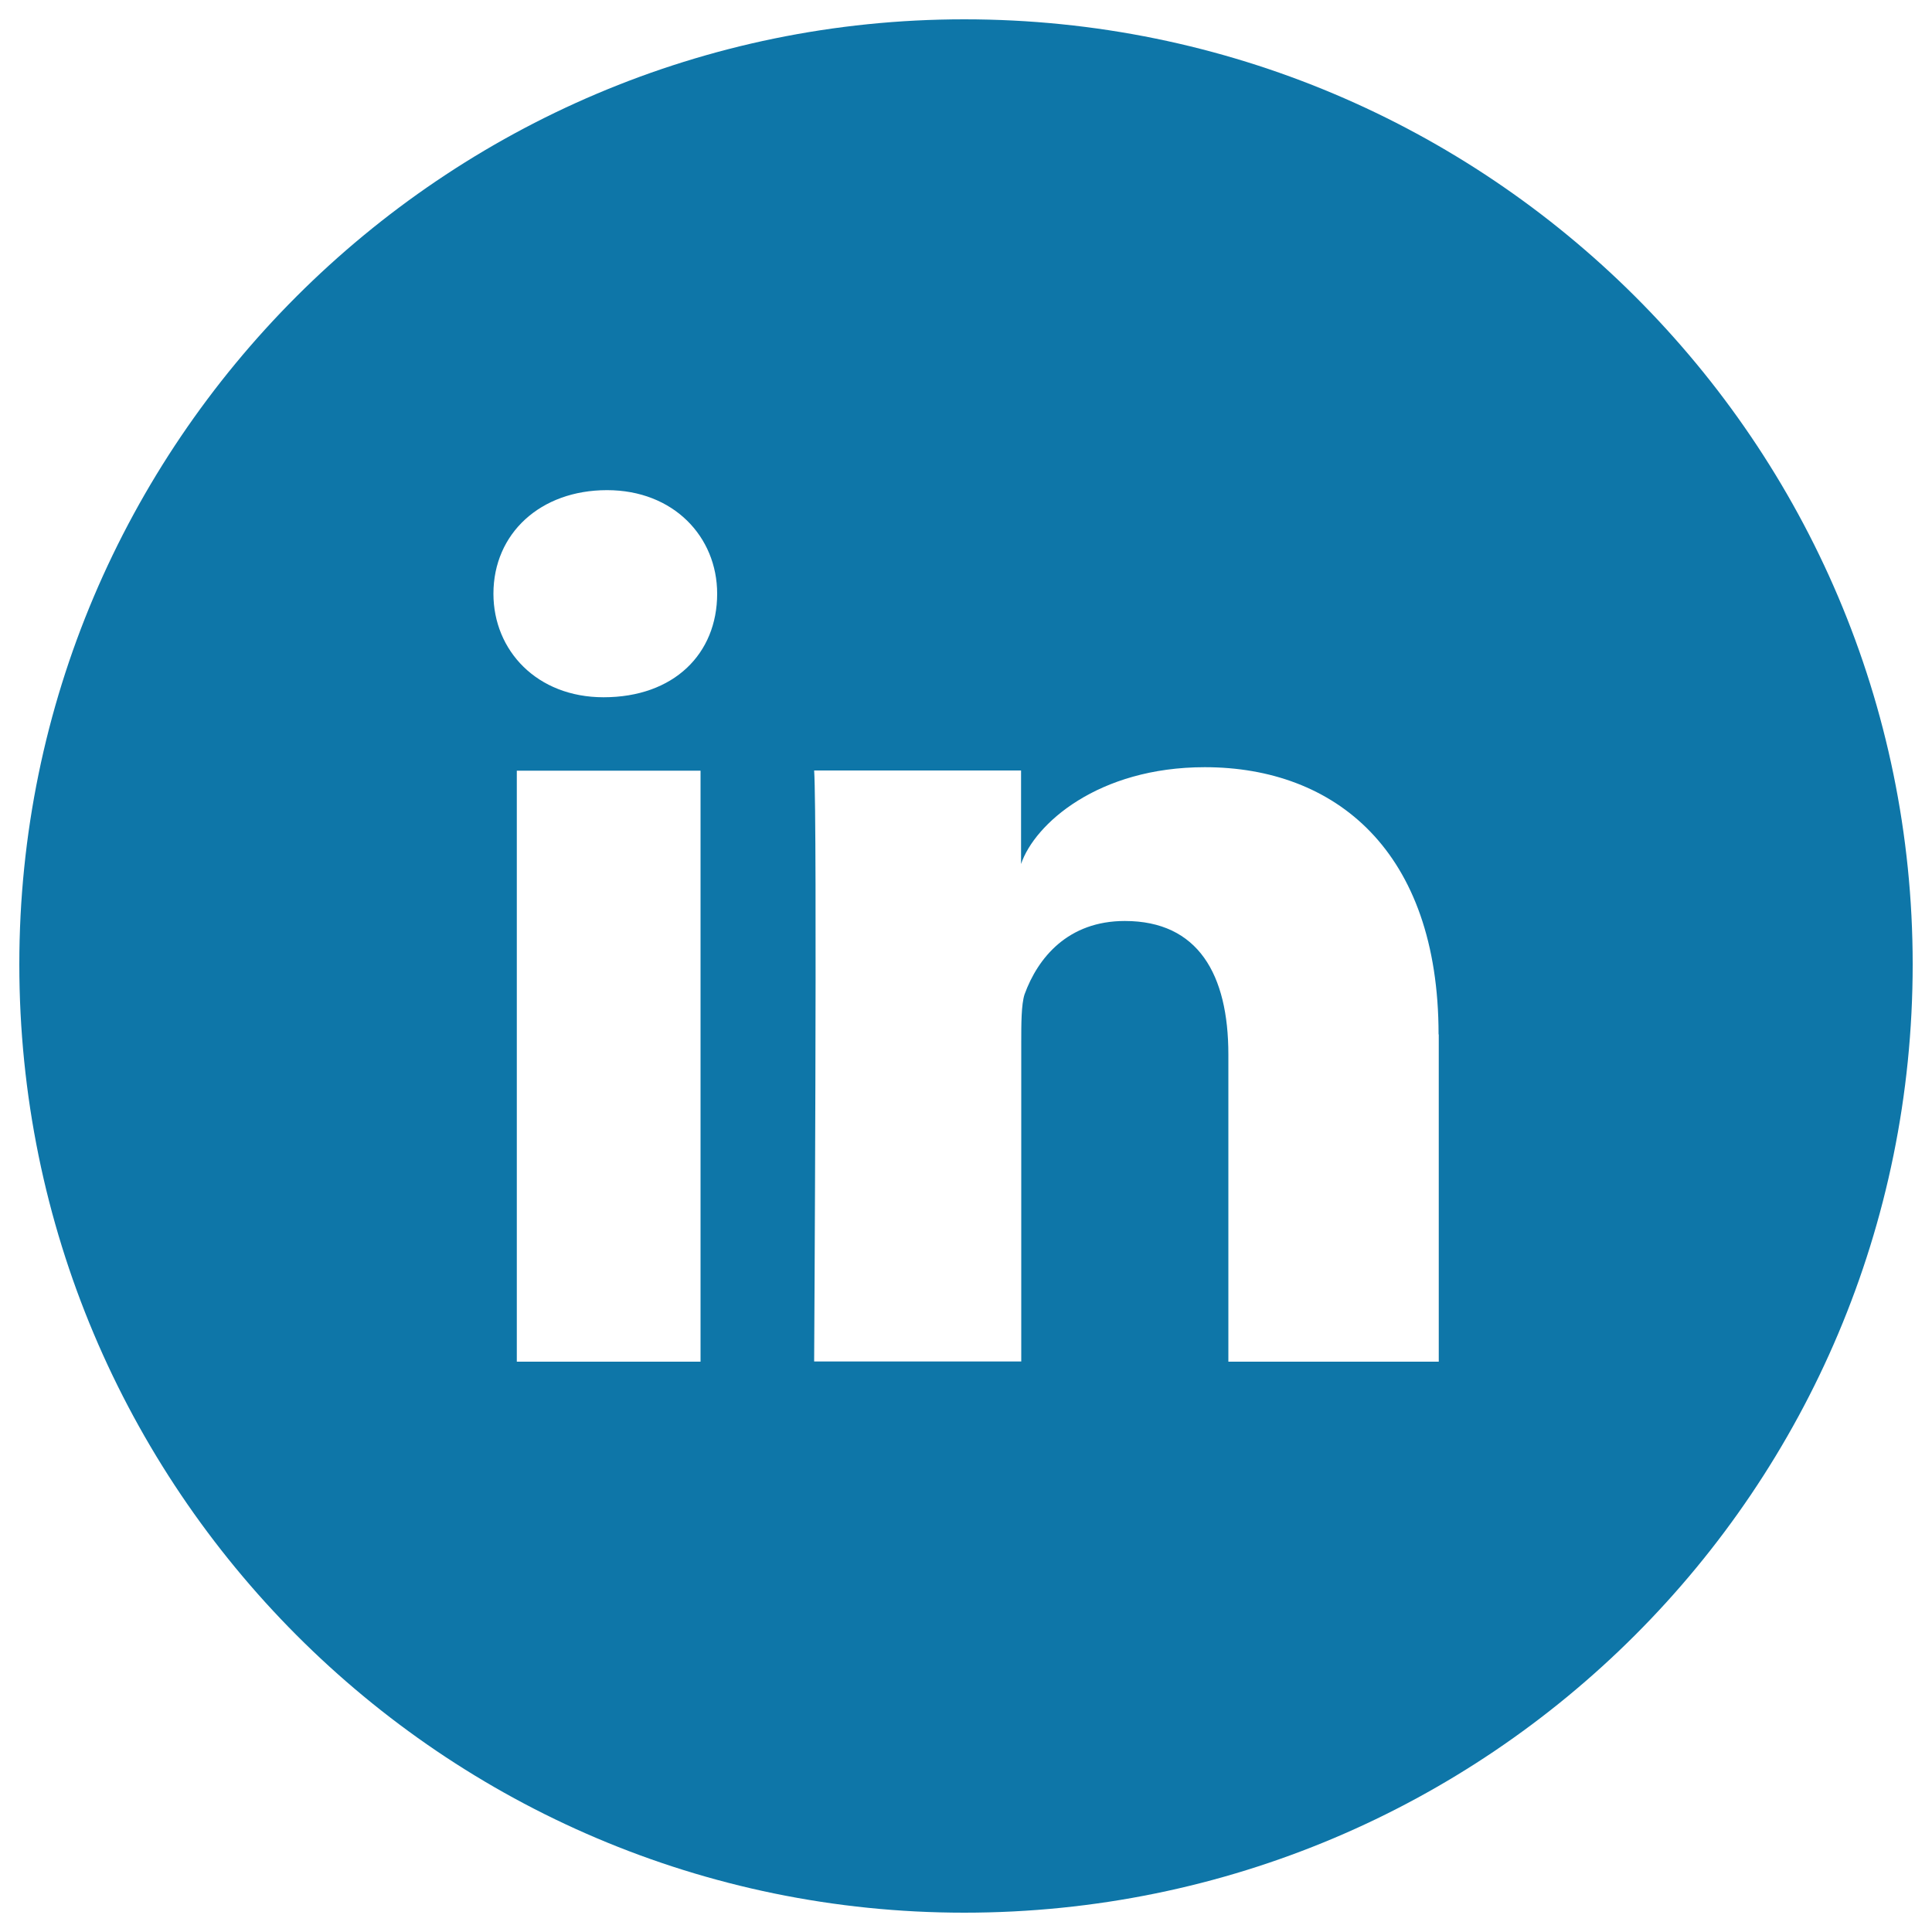 <?xml version="1.0" encoding="utf-8"?>
<!DOCTYPE svg PUBLIC "-//W3C//DTD SVG 1.1//EN" "http://www.w3.org/Graphics/SVG/1.1/DTD/svg11.dtd">
<svg version="1.1" xmlns="http://www.w3.org/2000/svg" xmlns:xlink="http://www.w3.org/1999/xlink" x="0px" y="0px" viewBox="0 0 1000 1000" enable-background="new 0 0 1000 1000" xml:space="preserve">
<g><path d="M499.1,990C229.5,990,10,770.5,10,499.1C10,229.5,229.5,10,499.1,10C770.5,10,990,229.5,990,499.1C990,770.5,770.5,990,499.1,990 M362.6,398.9h-95.1v305.9h95.1V398.9z M371.2,307.3c0-29.4-22.5-53.6-57-53.6c-34.6,0-58.8,22.5-58.8,53.6c0,29.4,22.5,53.6,57,53.6l0,0C348.8,360.9,371.2,338.4,371.2,307.3z M744.6,535.4c0-95.1-53.6-138.3-121-138.3c-55.3,0-88.1,29.4-95.1,50.1v-48.4H421.4c1.7,25.9,0,305.9,0,305.9h107.2V538.9c0-8.6,0-19,1.7-24.2c6.9-19,22.5-38,51.9-38c38,0,53.6,27.7,53.6,69.1v159h108.9V535.4z" fill="#0E76A8"/></g>
</svg>